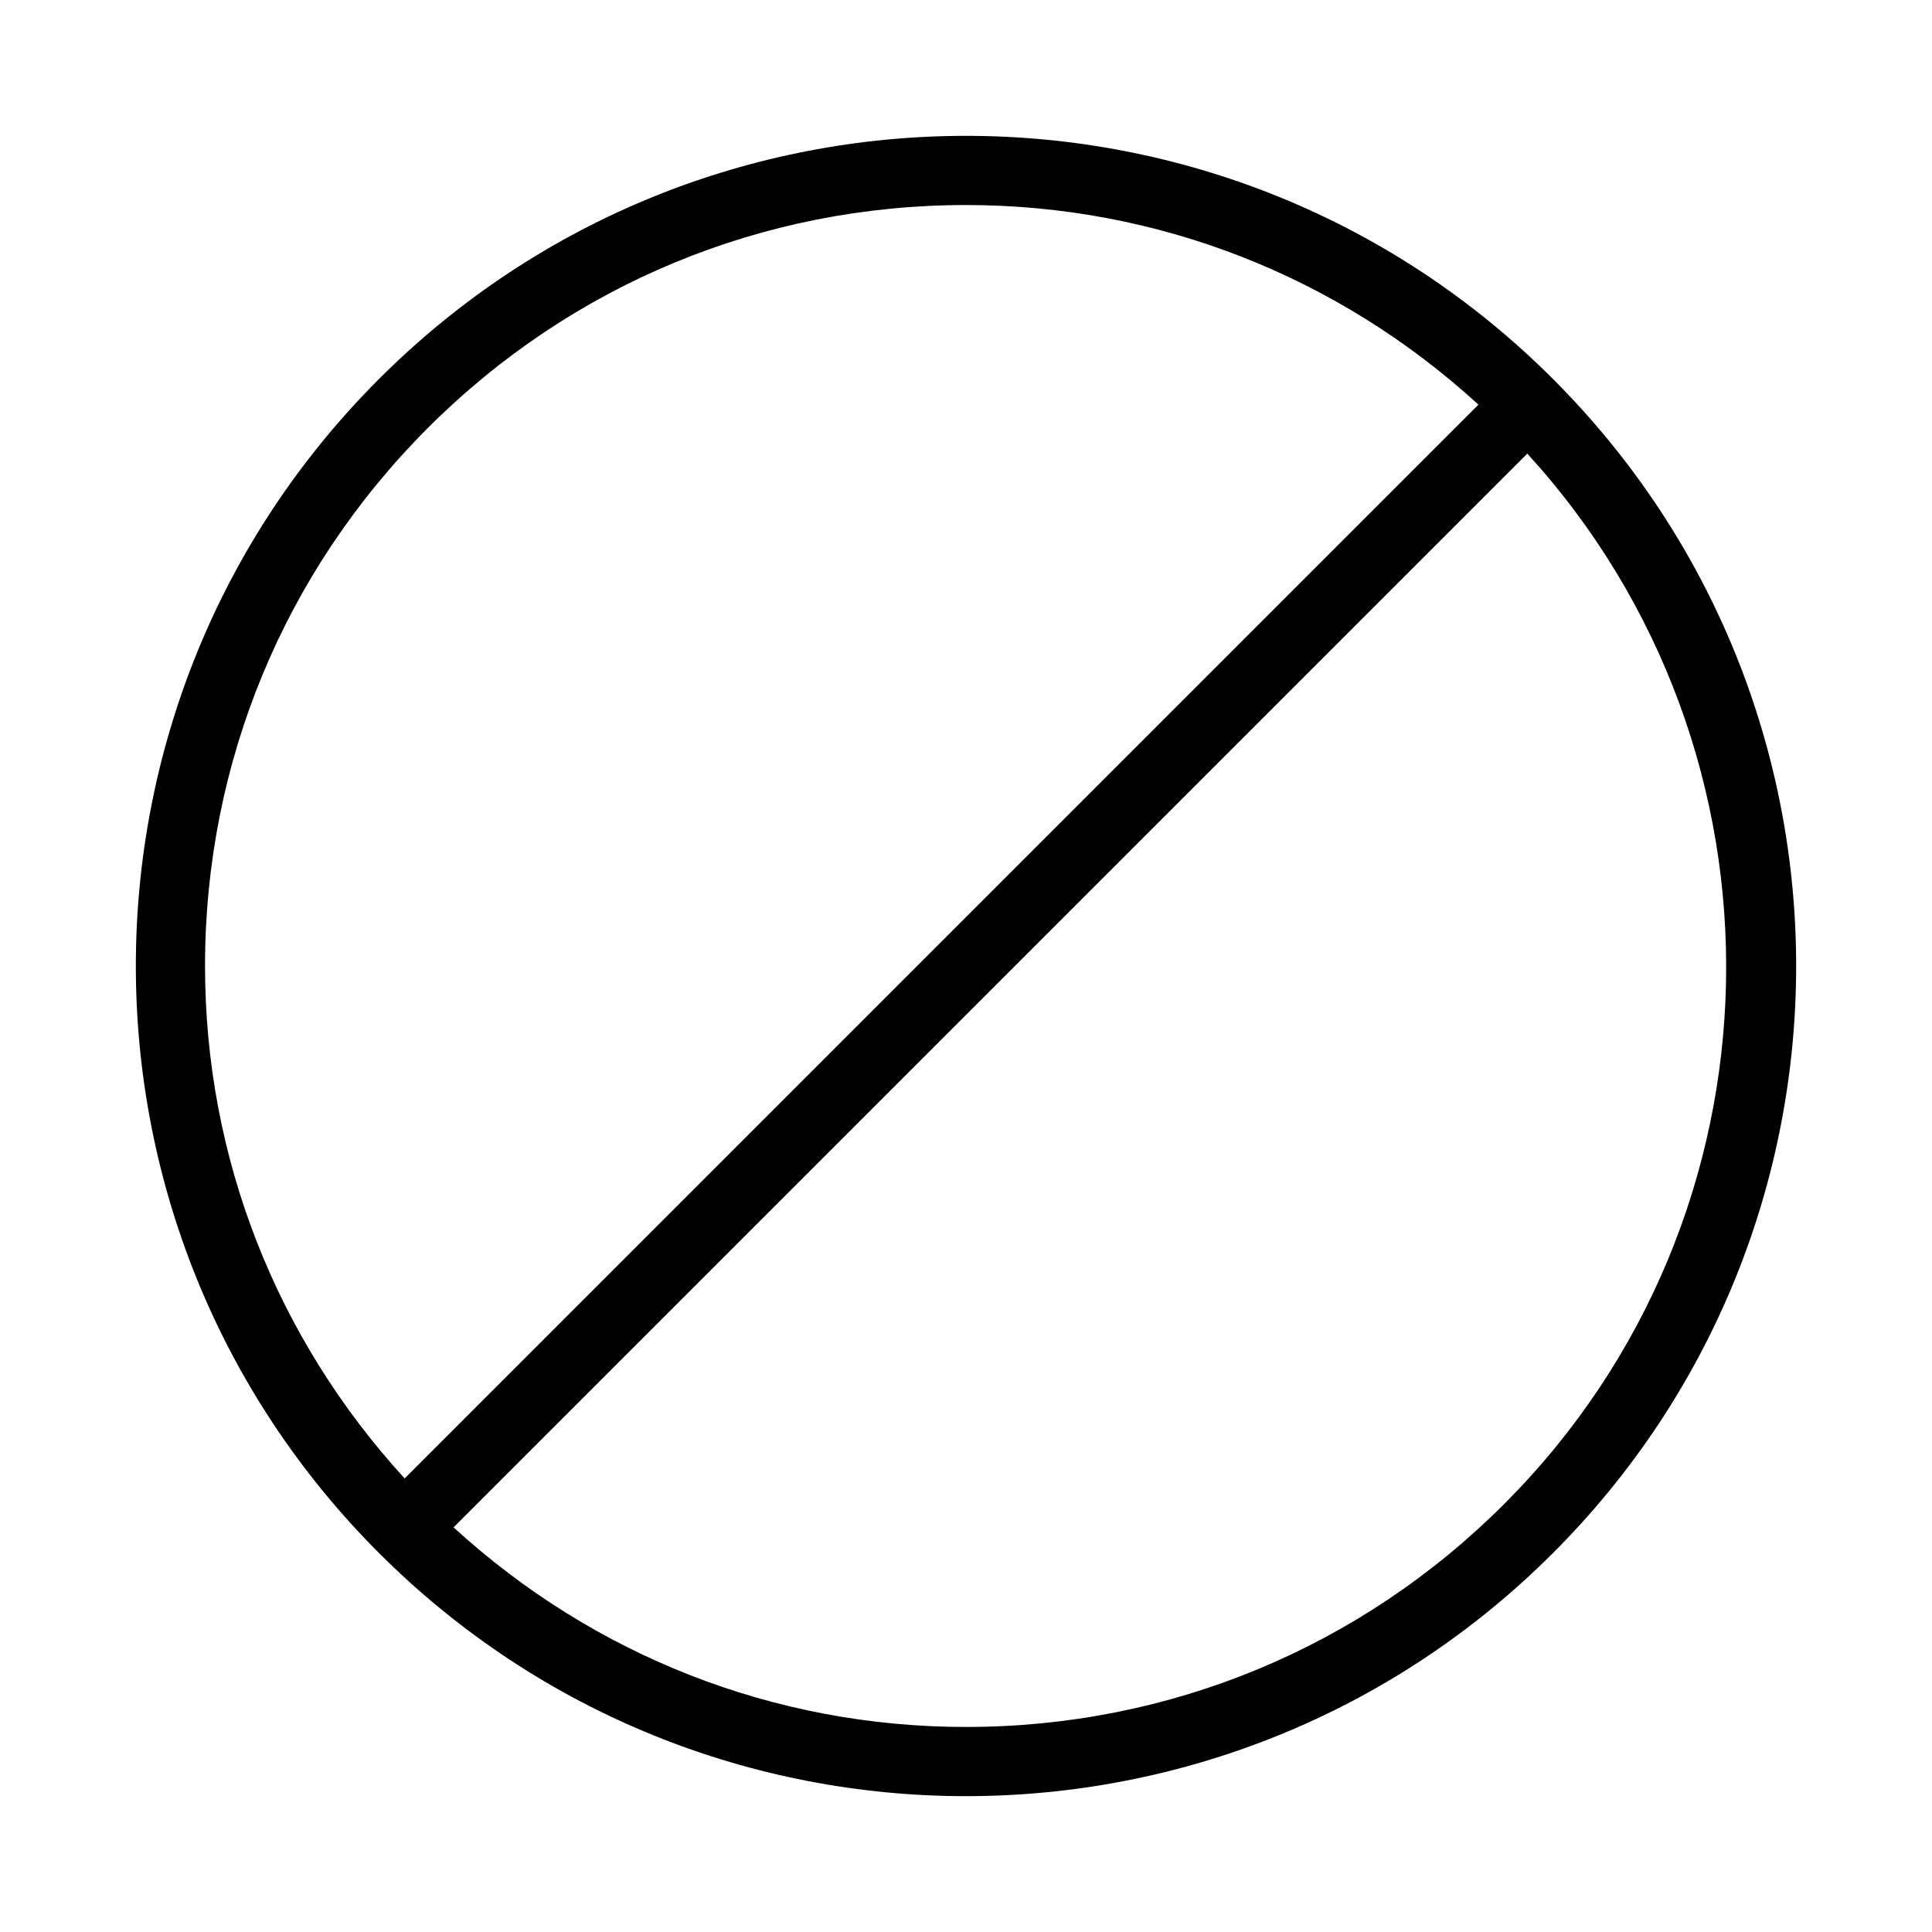 <svg t="1618555173304" class="icon" viewBox="0 0 1024 1024" version="1.1" xmlns="http://www.w3.org/2000/svg" p-id="1844" width="200" height="200"><path d="M823.14 200.89c-0.01-0.01-0.01-0.01-0.01-0.02-0.01-0.01-0.01-0.01-0.02-0.01C737.19 114.95 624.6 72 512 72c-112.61 0-225.21 42.96-311.13 128.87-171.82 171.83-171.83 450.41-0.02 622.24 0.01 0.01 0.01 0.02 0.01 0.02l0.02 0.01C286.81 909.05 399.4 952 512 952c112.61 0 225.21-42.96 311.13-128.87 171.82-171.83 171.83-450.41 0.01-622.24zM226.8 226.8c76.18-76.18 177.47-118.13 285.2-118.13 101.57 0 197.14 37.7 271.61 105.8L214.47 783.61c-68.11-74.47-105.8-170.03-105.8-271.61 0-107.73 41.95-209.02 118.13-285.2z m570.4 570.4C721.02 873.38 619.73 915.33 512 915.33c-101.57 0-197.13-37.7-271.61-105.8L809.5 240.42c144.38 158.07 140.58 403.89-12.3 556.78z" p-id="1845"></path></svg>
